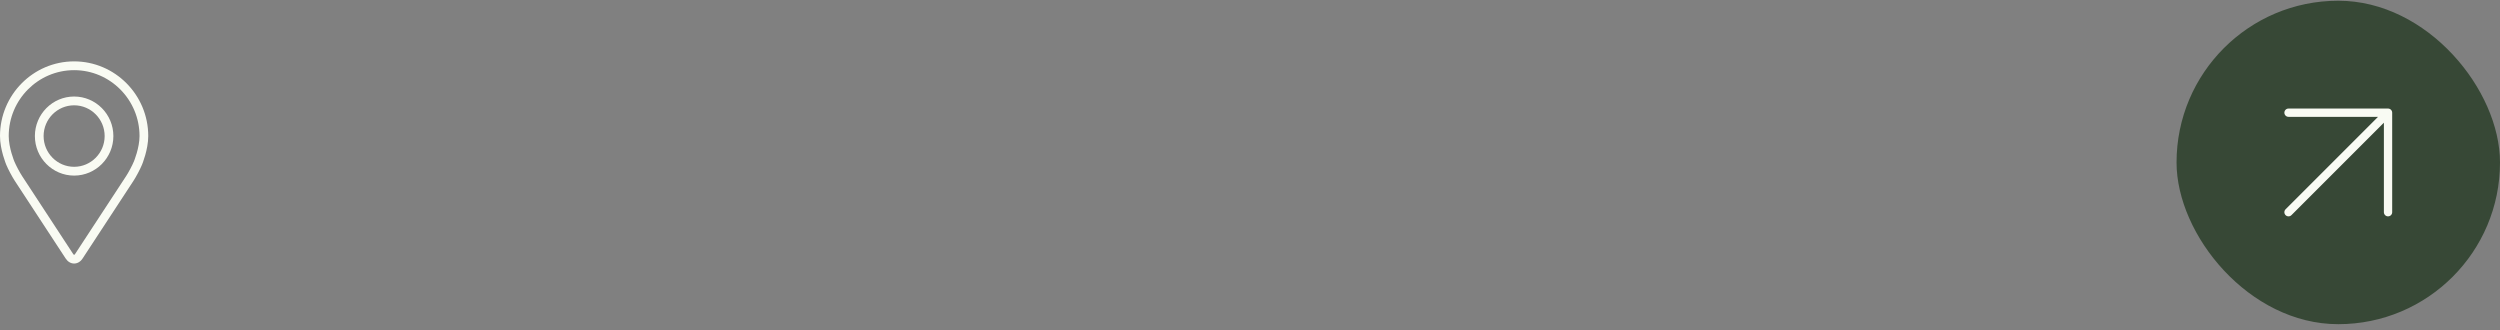 <svg width="371" height="49" viewBox="0 0 371 49" fill="none" xmlns="http://www.w3.org/2000/svg">
<rect x="0" y="0" width="371" height="49" fill="#808080" stroke="none"/>
<path d="M11 9.108C4.934 9.108 0 14.08 0 20.191C0 22.202 0.896 24.366 0.933 24.457C1.222 25.149 1.793 26.223 2.205 26.853L9.747 38.366C10.055 38.838 10.512 39.108 11 39.108C11.488 39.108 11.945 38.838 12.253 38.367L19.796 26.853C20.208 26.223 20.778 25.149 21.068 24.457C21.105 24.366 22 22.203 22 20.191C22 14.08 17.066 9.108 11 9.108ZM19.874 23.951C19.616 24.571 19.085 25.571 18.715 26.135L11.173 37.649C11.024 37.876 10.977 37.876 10.828 37.649L3.285 26.135C2.916 25.571 2.384 24.571 2.126 23.951C2.115 23.924 1.294 21.932 1.294 20.191C1.294 14.799 5.648 10.412 11 10.412C16.352 10.412 20.706 14.799 20.706 20.191C20.706 21.935 19.883 23.932 19.874 23.951Z" fill="#F9FBF3"/>
<path d="M11 14.324C7.789 14.324 5.177 16.956 5.177 20.191C5.177 23.426 7.789 26.058 11 26.058C14.212 26.058 16.824 23.426 16.824 20.191C16.824 16.956 14.212 14.324 11 14.324ZM11 24.754C8.503 24.754 6.471 22.707 6.471 20.191C6.471 17.675 8.503 15.628 11 15.628C13.497 15.628 15.53 17.675 15.53 20.191C15.53 22.707 13.497 24.754 11 24.754Z" fill="#F9FBF3"/>
<rect x="323" y="0.108" width="48" height="48" rx="24" fill="#374836"/>
<path d="M354.385 16.108H339.615C339.276 16.108 339 16.384 339 16.724C339 17.063 339.276 17.339 339.615 17.339H352.899L339.18 31.058C338.94 31.298 338.94 31.688 339.18 31.928C339.301 32.048 339.458 32.108 339.615 32.108C339.773 32.108 339.93 32.048 340.05 31.928L353.769 18.209V31.493C353.769 31.833 354.045 32.108 354.385 32.108C354.724 32.108 355 31.833 355 31.493V16.724C355 16.384 354.724 16.108 354.385 16.108Z" fill="#F9FBF3"/>
</svg>
